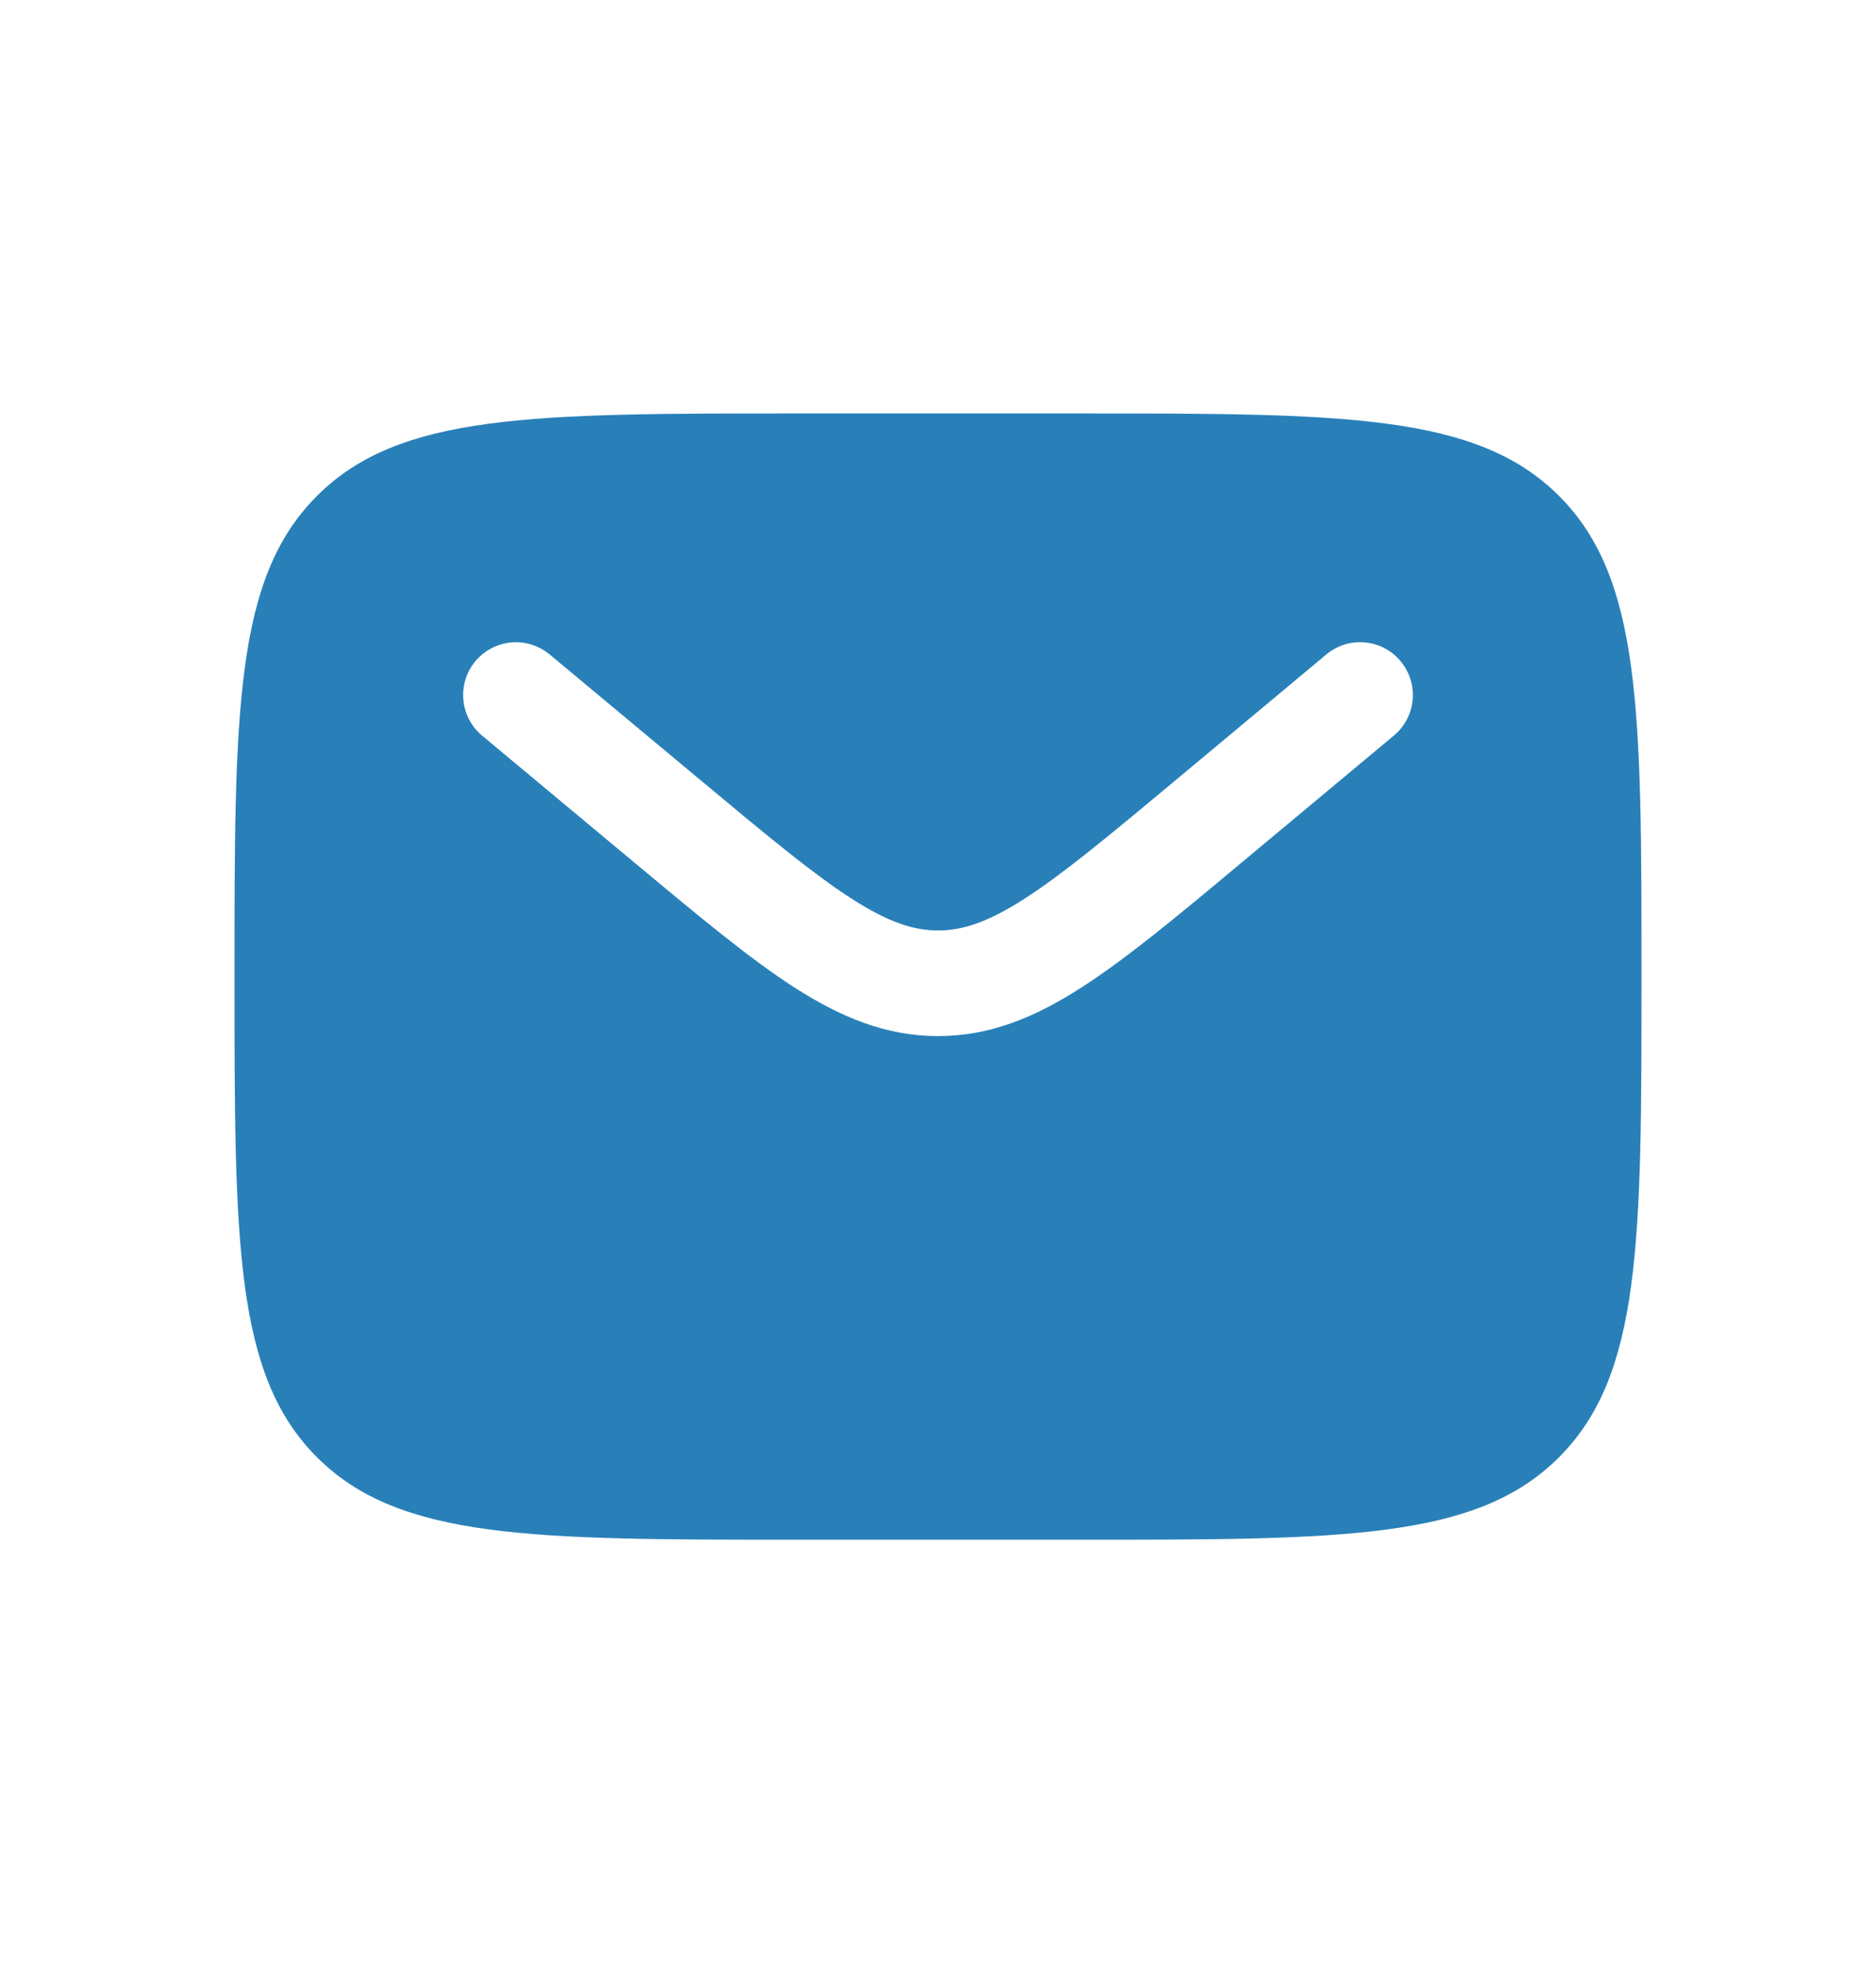 <svg width="20" height="21" viewBox="0 0 20 21" fill="none" xmlns="http://www.w3.org/2000/svg">
  <path fill-rule="evenodd" clip-rule="evenodd"
    d="M3.379 5.284C2.5 6.162 2.5 7.577 2.5 10.405C2.5 13.233 2.5 14.648 3.379 15.526C4.258 16.404 5.672 16.405 8.5 16.405H11.5C14.328 16.405 15.743 16.405 16.621 15.526C17.499 14.647 17.5 13.233 17.5 10.405C17.5 7.577 17.5 6.162 16.621 5.284C15.742 4.406 14.328 4.405 11.5 4.405H8.5C5.672 4.405 4.257 4.405 3.379 5.284ZM14.932 7.045C15.027 7.16 15.074 7.307 15.06 7.456C15.047 7.604 14.975 7.742 14.86 7.837L13.213 9.21C12.548 9.765 12.009 10.213 11.533 10.519C11.038 10.838 10.556 11.039 10 11.039C9.444 11.039 8.962 10.837 8.466 10.519C7.991 10.213 7.452 9.764 6.787 9.21L5.14 7.838C5.025 7.742 4.953 7.605 4.94 7.457C4.926 7.308 4.972 7.16 5.068 7.045C5.163 6.931 5.3 6.859 5.449 6.845C5.598 6.832 5.745 6.878 5.86 6.973L7.48 8.322C8.18 8.905 8.665 9.309 9.076 9.573C9.473 9.828 9.742 9.914 10.001 9.914C10.26 9.914 10.529 9.828 10.926 9.573C11.336 9.309 11.822 8.905 12.522 8.322L14.141 6.972C14.255 6.877 14.403 6.831 14.552 6.845C14.7 6.858 14.837 6.93 14.932 7.045Z"
    fill="#2980B9" />
</svg>